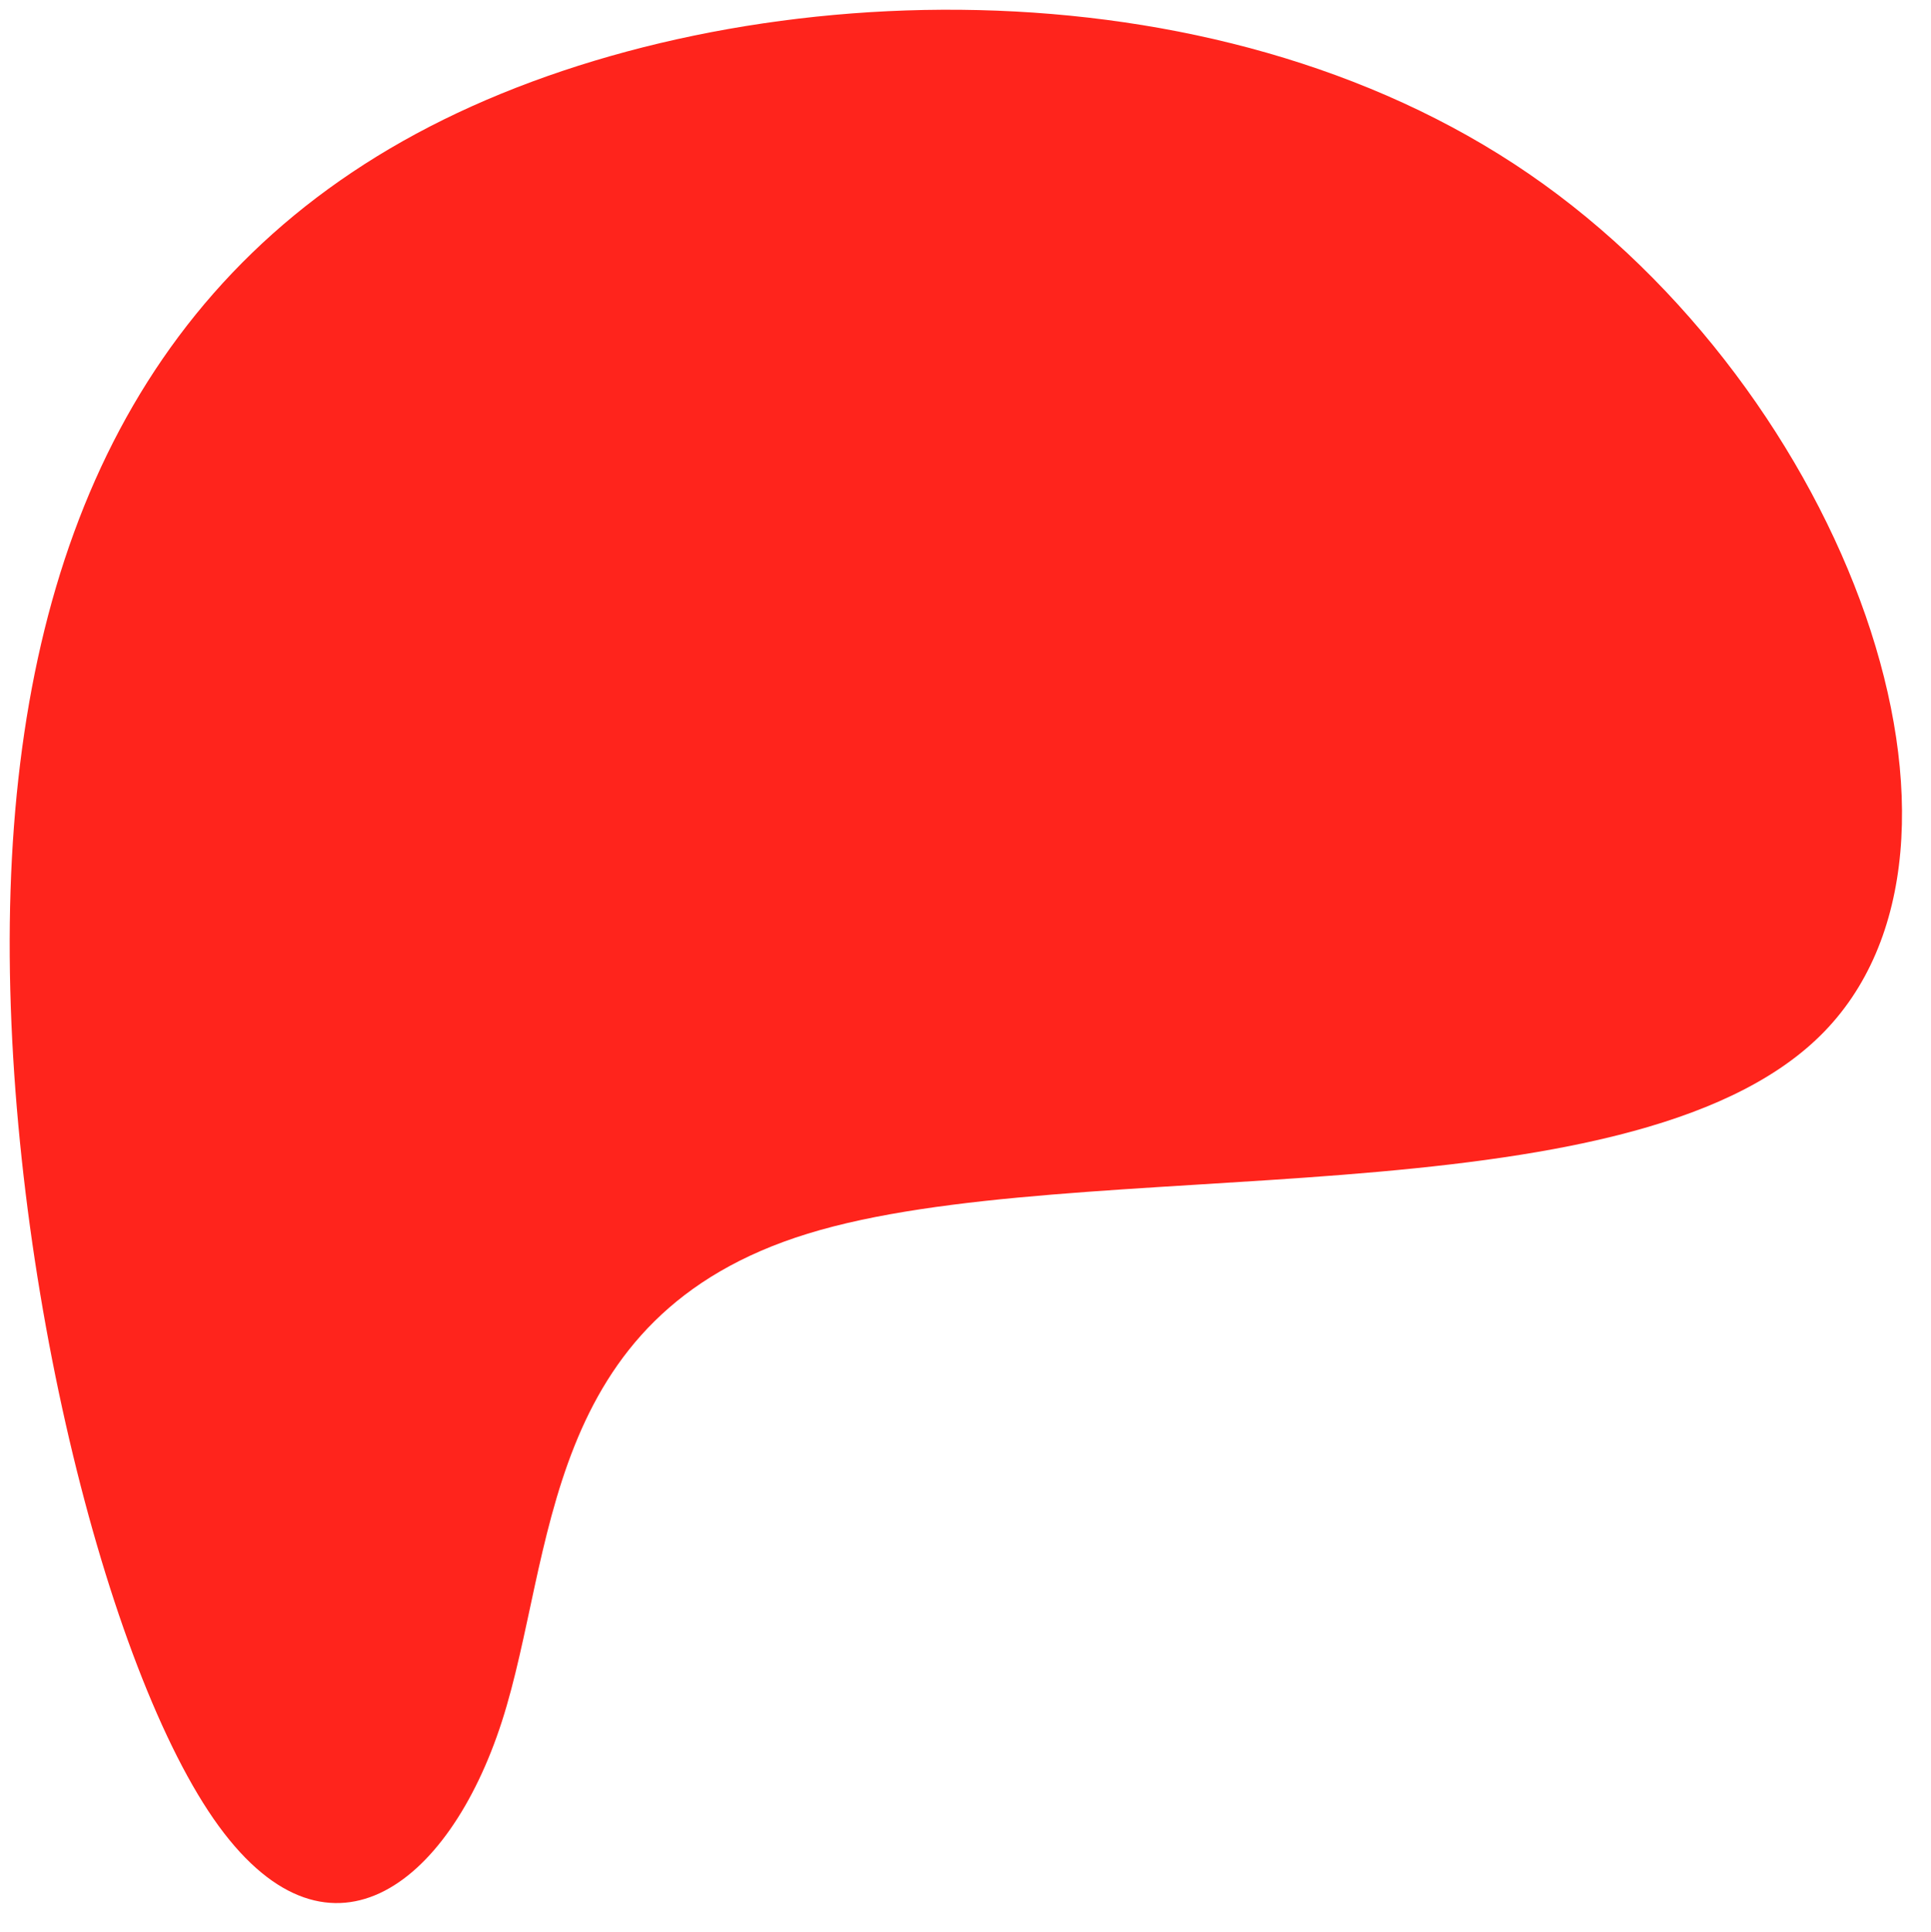 <?xml version="1.0" encoding="UTF-8" standalone="no"?>
<!DOCTYPE svg PUBLIC "-//W3C//DTD SVG 1.1//EN" "http://www.w3.org/Graphics/SVG/1.1/DTD/svg11.dtd">
<svg version="1.1" xmlns="http://www.w3.org/2000/svg" xmlns:xlink="http://www.w3.org/1999/xlink" preserveAspectRatio="xMidYMid meet" viewBox="256.91 231.904 199.733 199.816" width="195.73" height="195.82"><defs><path d="M340.46 359.49C312.75 368.02 314.36 392.72 308.83 409.92C303.29 427.11 290.61 436.78 278.99 419.99C267.38 403.19 256.84 359.91 258 323.98C259.16 288.04 272.02 259.44 302.79 244.27C333.56 229.1 382.23 227.37 415.04 249.87C447.85 272.37 465.09 319.5 445.15 339.05C425.22 358.61 368.18 350.96 340.46 359.49Z" id="hhMNuWSkR"></path></defs><g><g><use xlink:href="#hhMNuWSkR" opacity="1" fill="#ff241c" fill-opacity="1"></use><g><use xlink:href="#hhMNuWSkR" opacity="1" fill-opacity="0" stroke="#000000" stroke-width="1" stroke-opacity="0"></use></g></g></g></svg>